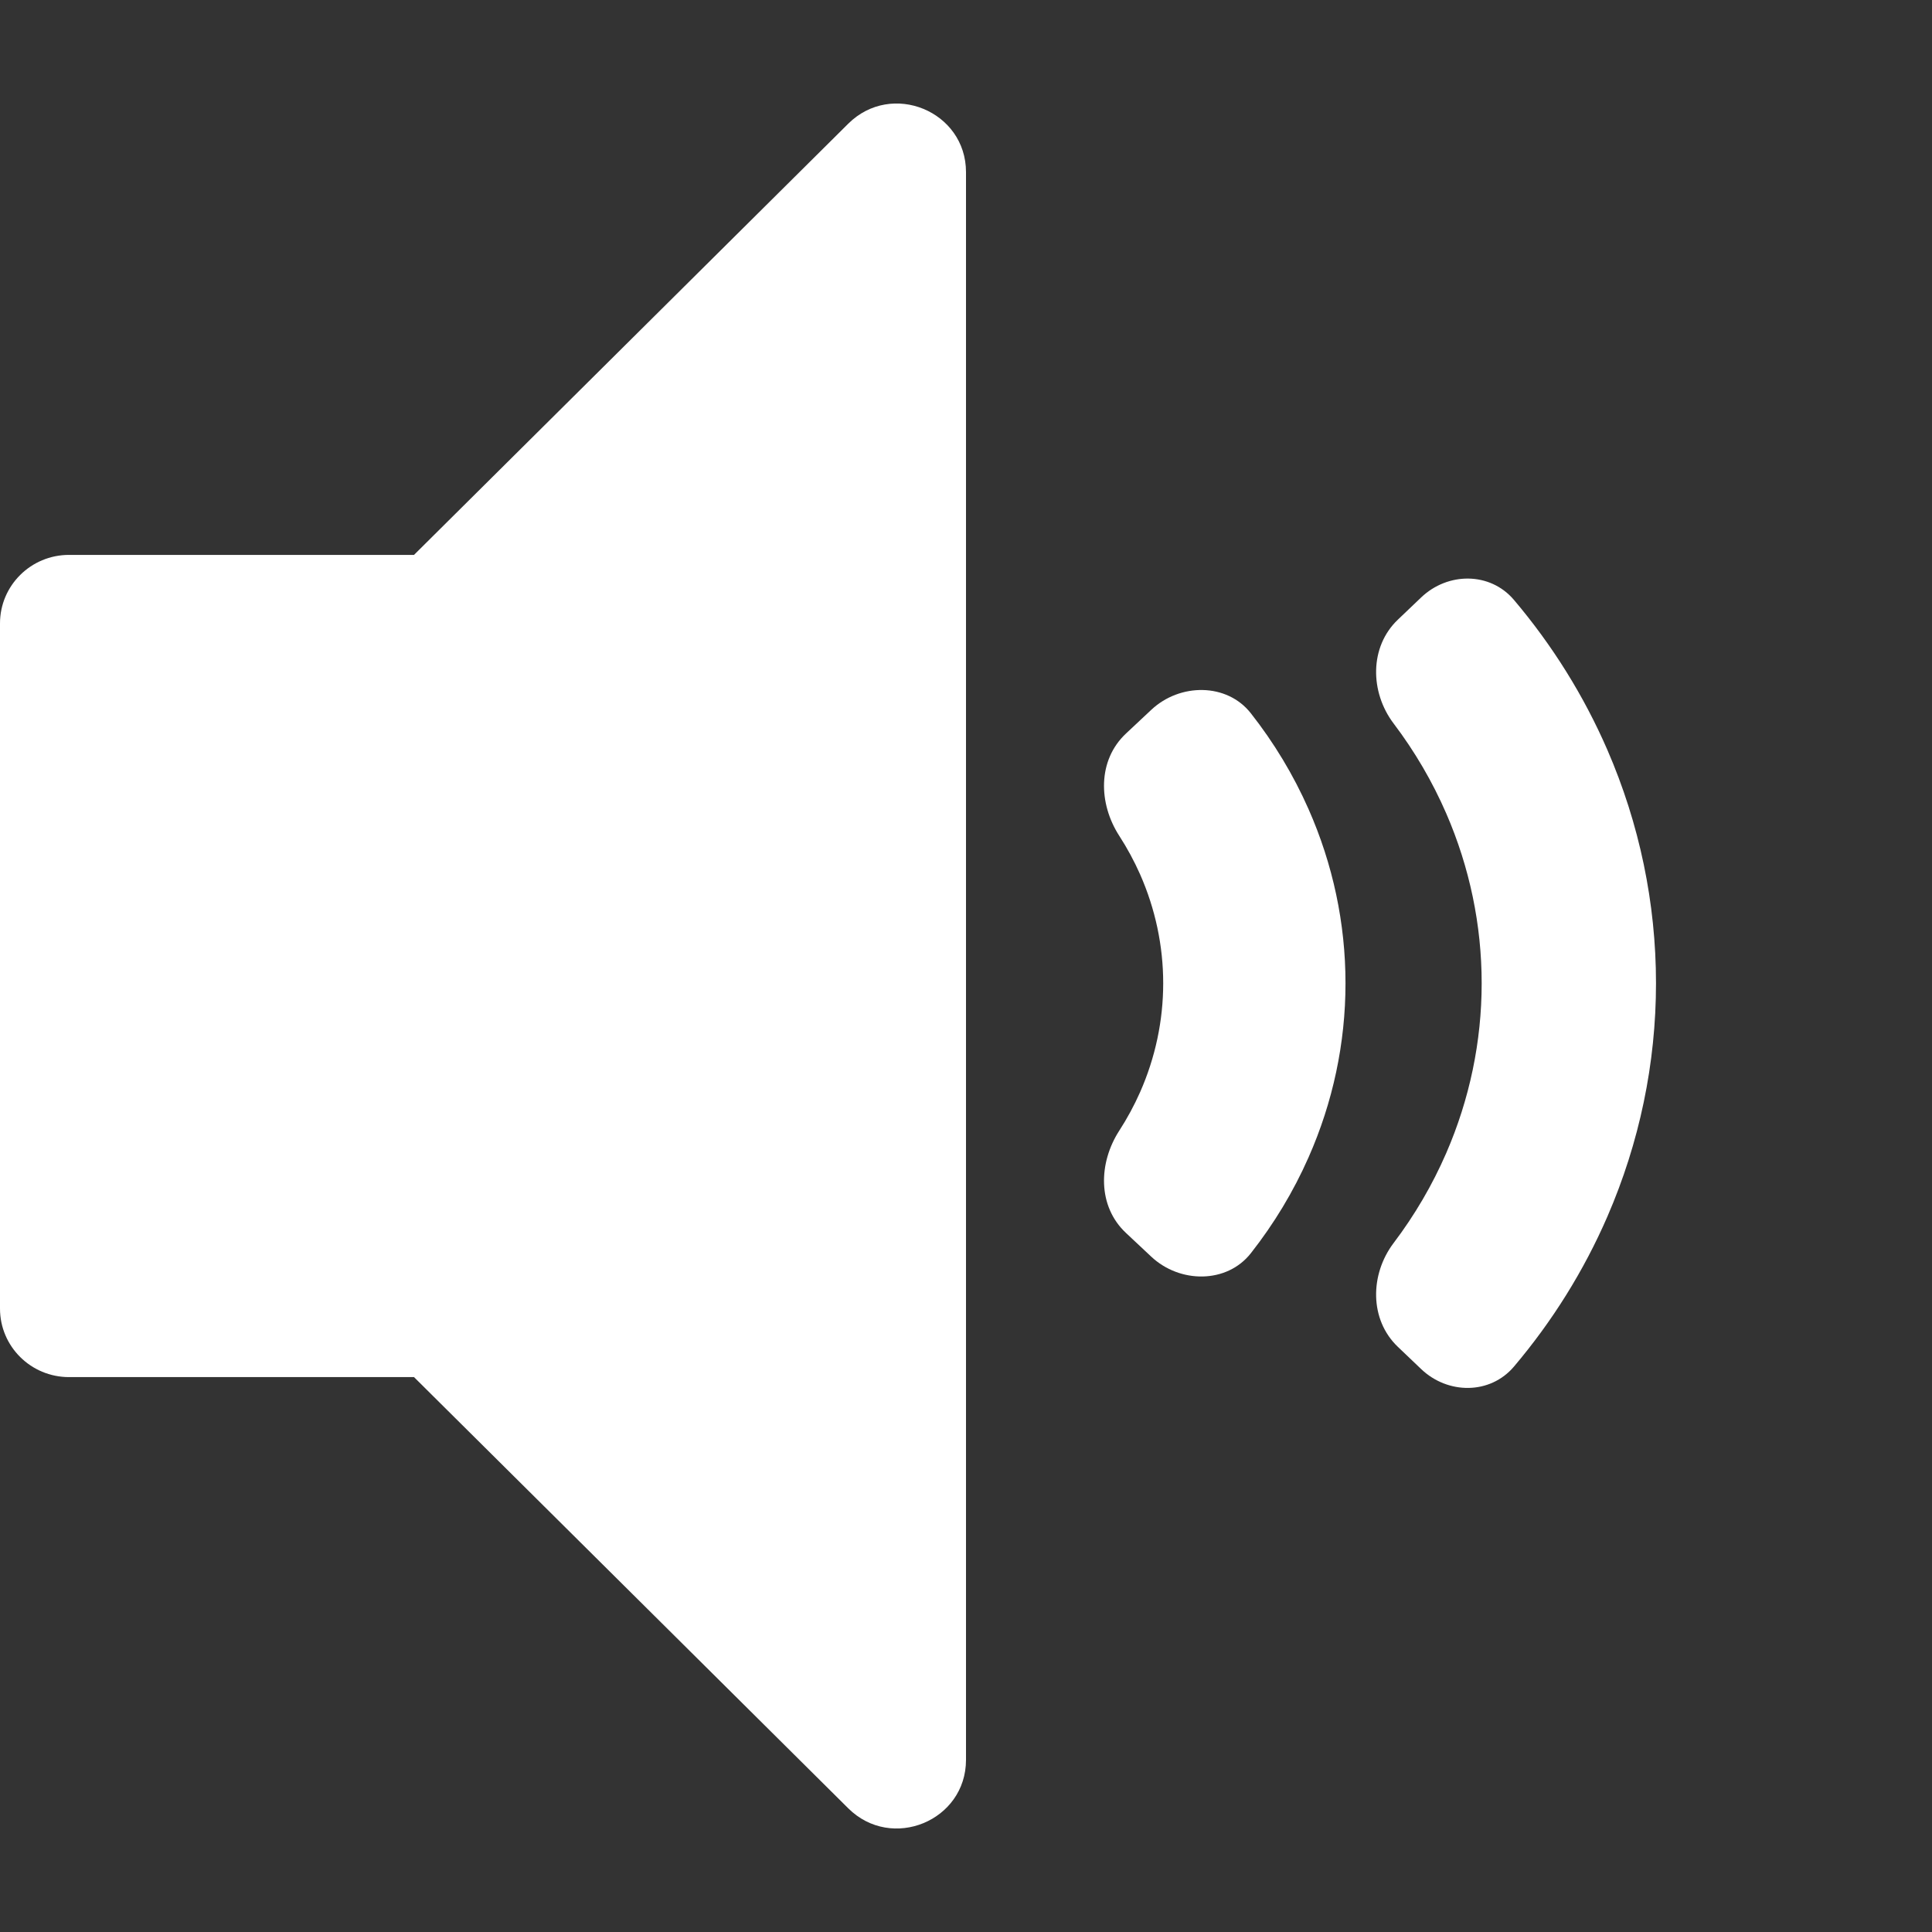 <svg width="56" height="56" viewBox="0 0 56 56" fill="none" xmlns="http://www.w3.org/2000/svg">
<rect x="0" y="0" width="56" height="56" fill="#333333" stroke="none"/>
<g id="Icon/Sound-Two">
<g id="Group">
<path id="Figure" d="M24.586 52.414C25.846 53.666 28 52.779 28 51.01V4.99C28 3.221 25.846 2.335 24.586 3.586L12 16.084H2C0.895 16.084 0 16.973 0 18.07V37.93C0 39.027 0.895 39.916 2 39.916H12L24.586 52.414Z" fill="white"/>
<path id="Figure_2" fill-rule="evenodd" clip-rule="evenodd" d="M33.046 25.343C32.875 24.957 32.673 24.584 32.443 24.228C31.836 23.289 31.809 22.037 32.638 21.261L33.372 20.573C34.201 19.797 35.56 19.789 36.256 20.674C36.929 21.53 37.491 22.462 37.927 23.449C38.636 25.05 39 26.767 39 28.5C39 30.233 38.636 31.95 37.927 33.551C37.491 34.538 36.929 35.47 36.256 36.326C35.56 37.211 34.201 37.203 33.372 36.427L32.638 35.739C31.809 34.963 31.836 33.711 32.443 32.772C32.673 32.416 32.875 32.043 33.046 31.657C33.488 30.656 33.716 29.583 33.716 28.5C33.716 27.417 33.488 26.344 33.046 25.343Z" fill="white"/>
<path id="Figure_3" fill-rule="evenodd" clip-rule="evenodd" d="M41.921 23.58C41.519 22.655 41.007 21.779 40.395 20.971C39.706 20.061 39.691 18.75 40.517 17.962L41.193 17.317C41.965 16.58 43.191 16.573 43.882 17.388C44.996 18.703 45.909 20.167 46.59 21.735C47.521 23.88 48 26.178 48 28.5C48 30.822 47.521 33.12 46.59 35.265C45.909 36.833 44.996 38.297 43.882 39.612C43.191 40.427 41.965 40.42 41.193 39.683L40.517 39.038C39.691 38.25 39.706 36.939 40.395 36.029C41.007 35.221 41.519 34.345 41.921 33.42C42.598 31.86 42.947 30.188 42.947 28.5C42.947 26.812 42.598 25.14 41.921 23.58Z" fill="white"/>
</g>
</g>
</svg>
